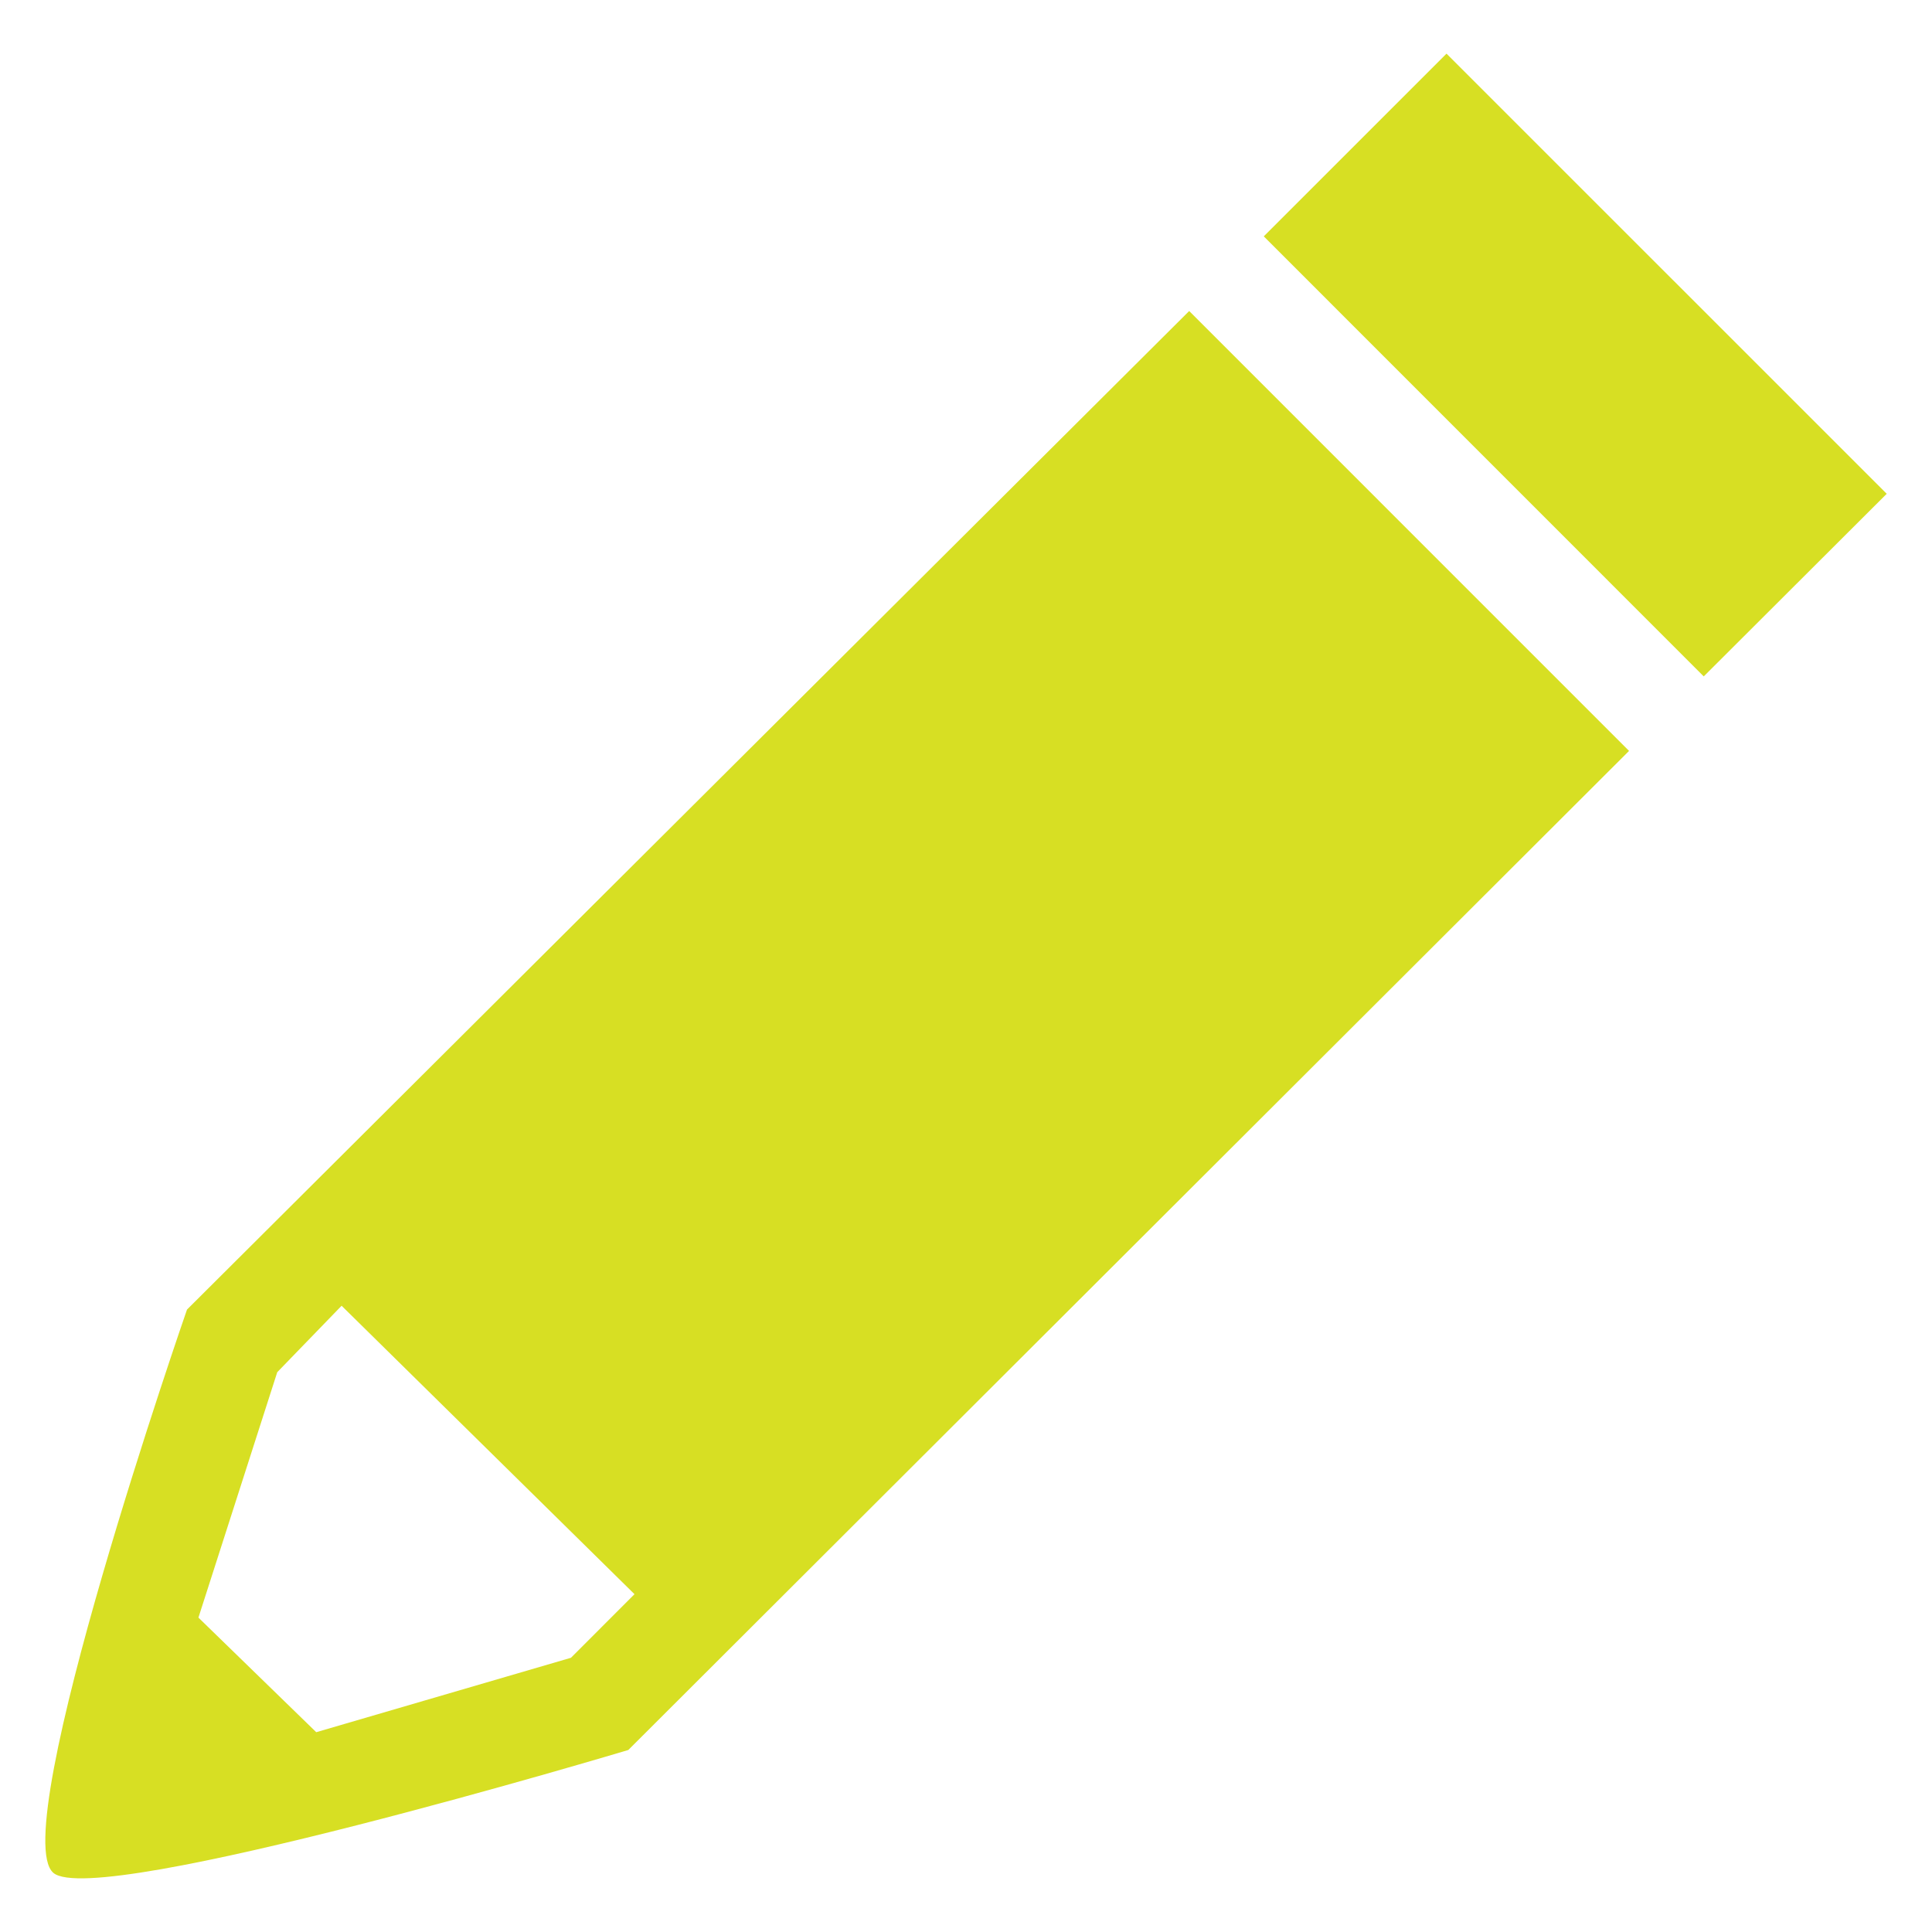 <?xml version="1.0" encoding="utf-8"?>
<!-- Generator: Adobe Illustrator 15.0.0, SVG Export Plug-In  -->
<!DOCTYPE svg PUBLIC "-//W3C//DTD SVG 1.1//EN" "http://www.w3.org/Graphics/SVG/1.1/DTD/svg11.dtd">
<svg version="1.1"
	 xmlns="http://www.w3.org/2000/svg" xmlns:xlink="http://www.w3.org/1999/xlink" xmlns:a="http://ns.adobe.com/AdobeSVGViewerExtensions/3.0/"
	 x="0px" y="0px" width="48px" height="48px" viewBox="-1.126 -1.333 48 48"
	 overflow="visible" enable-background="new -1.126 -1.333 48 48" xml:space="preserve">
<defs>
</defs>
<polygon fill="#D7DF23" points="34.812,0 30.272,4.539 41.203,15.472 45.749,10.935 "/>
<path fill="#D7DF23" d="M3.52,31.203c0,0-4.509,12.974-3.321,13.994c1.065,0.915,14.285-3.052,14.285-3.052l24.863-24.822
	L28.419,6.394L3.52,31.203z M13.059,39.854l-6.328,1.849l-2.927-2.847l1.958-6.097l1.599-1.651l7.277,7.166L13.059,39.854z"/>
</svg>
